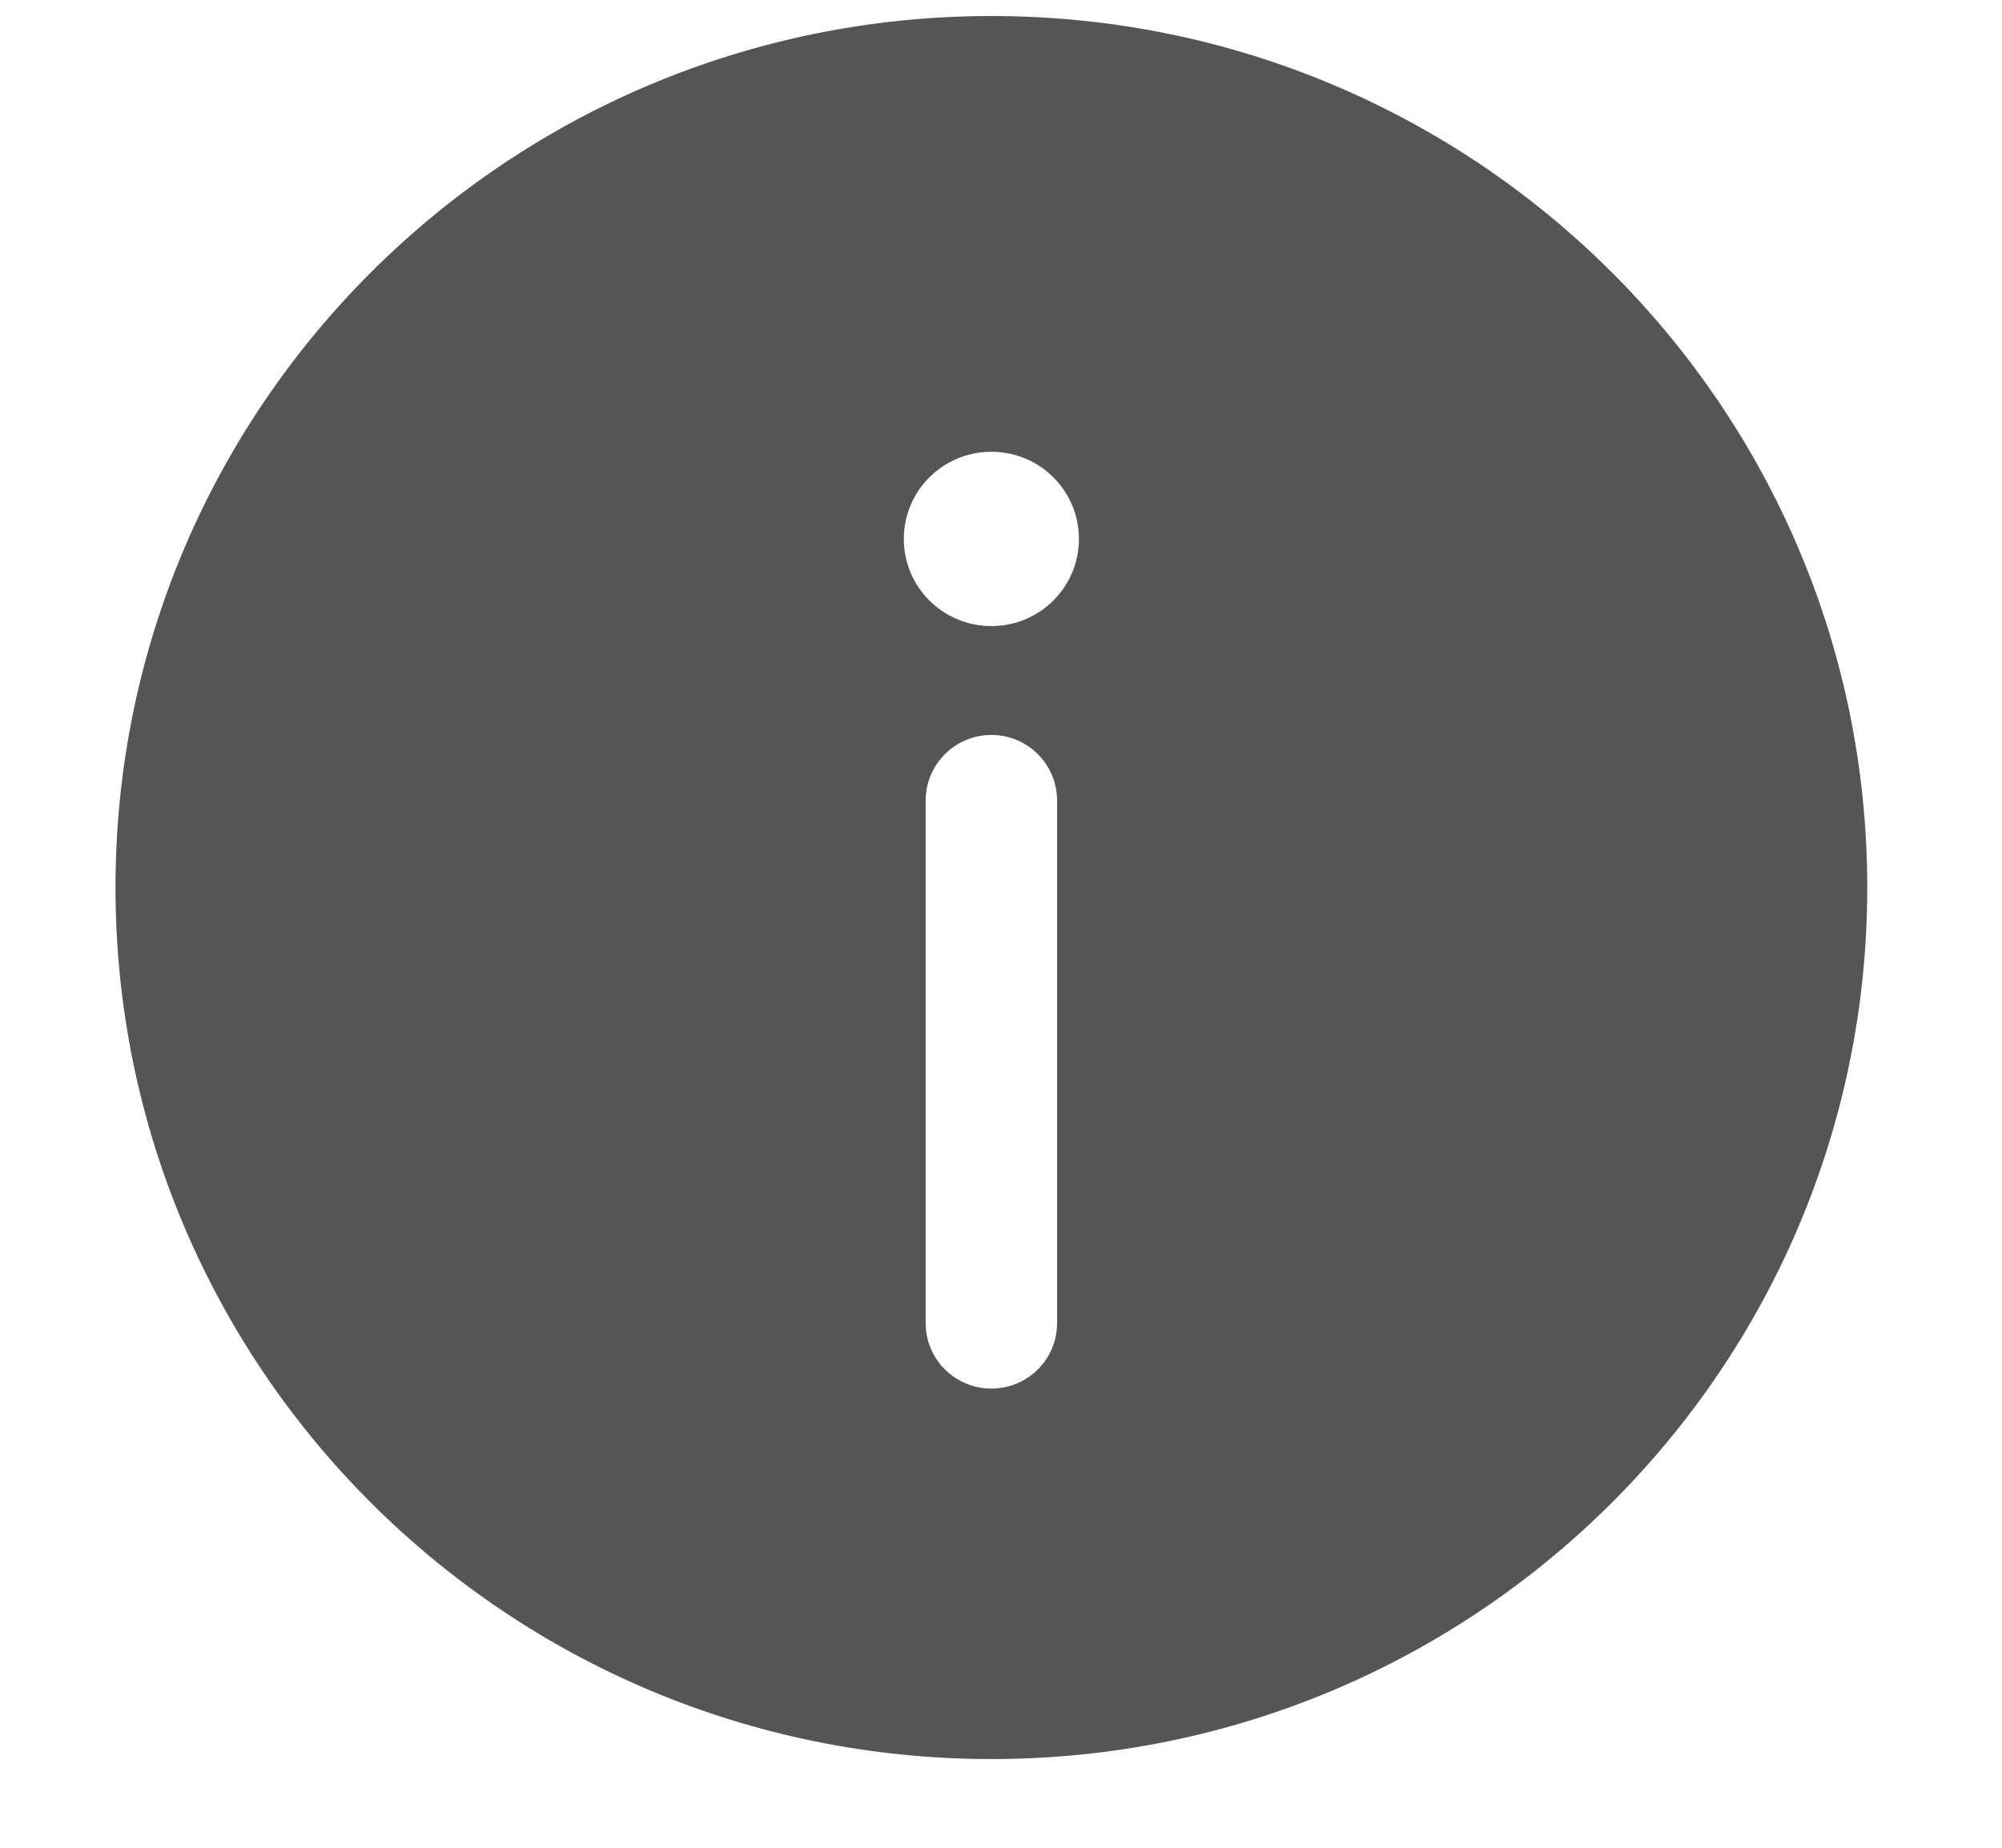 <svg width="13" height="12" viewBox="0 0 13 12" fill="none" xmlns="http://www.w3.org/2000/svg">
<path fill-rule="evenodd" clip-rule="evenodd" d="M12.125 5.764C12.125 8.89 9.579 11.424 6.438 11.424C3.296 11.424 0.75 8.89 0.75 5.764C0.75 2.638 3.296 0.104 6.438 0.104C9.579 0.104 12.125 2.638 12.125 5.764ZM6.438 9.018C6.673 9.018 6.864 8.828 6.864 8.594V5.198C6.864 4.964 6.673 4.773 6.438 4.773C6.202 4.773 6.011 4.964 6.011 5.198V8.594C6.011 8.828 6.202 9.018 6.438 9.018ZM6.438 2.934C6.752 2.934 7.006 3.187 7.006 3.5C7.006 3.813 6.752 4.066 6.438 4.066C6.123 4.066 5.869 3.813 5.869 3.5C5.869 3.187 6.123 2.934 6.438 2.934Z" fill="#555555"/>
</svg>
